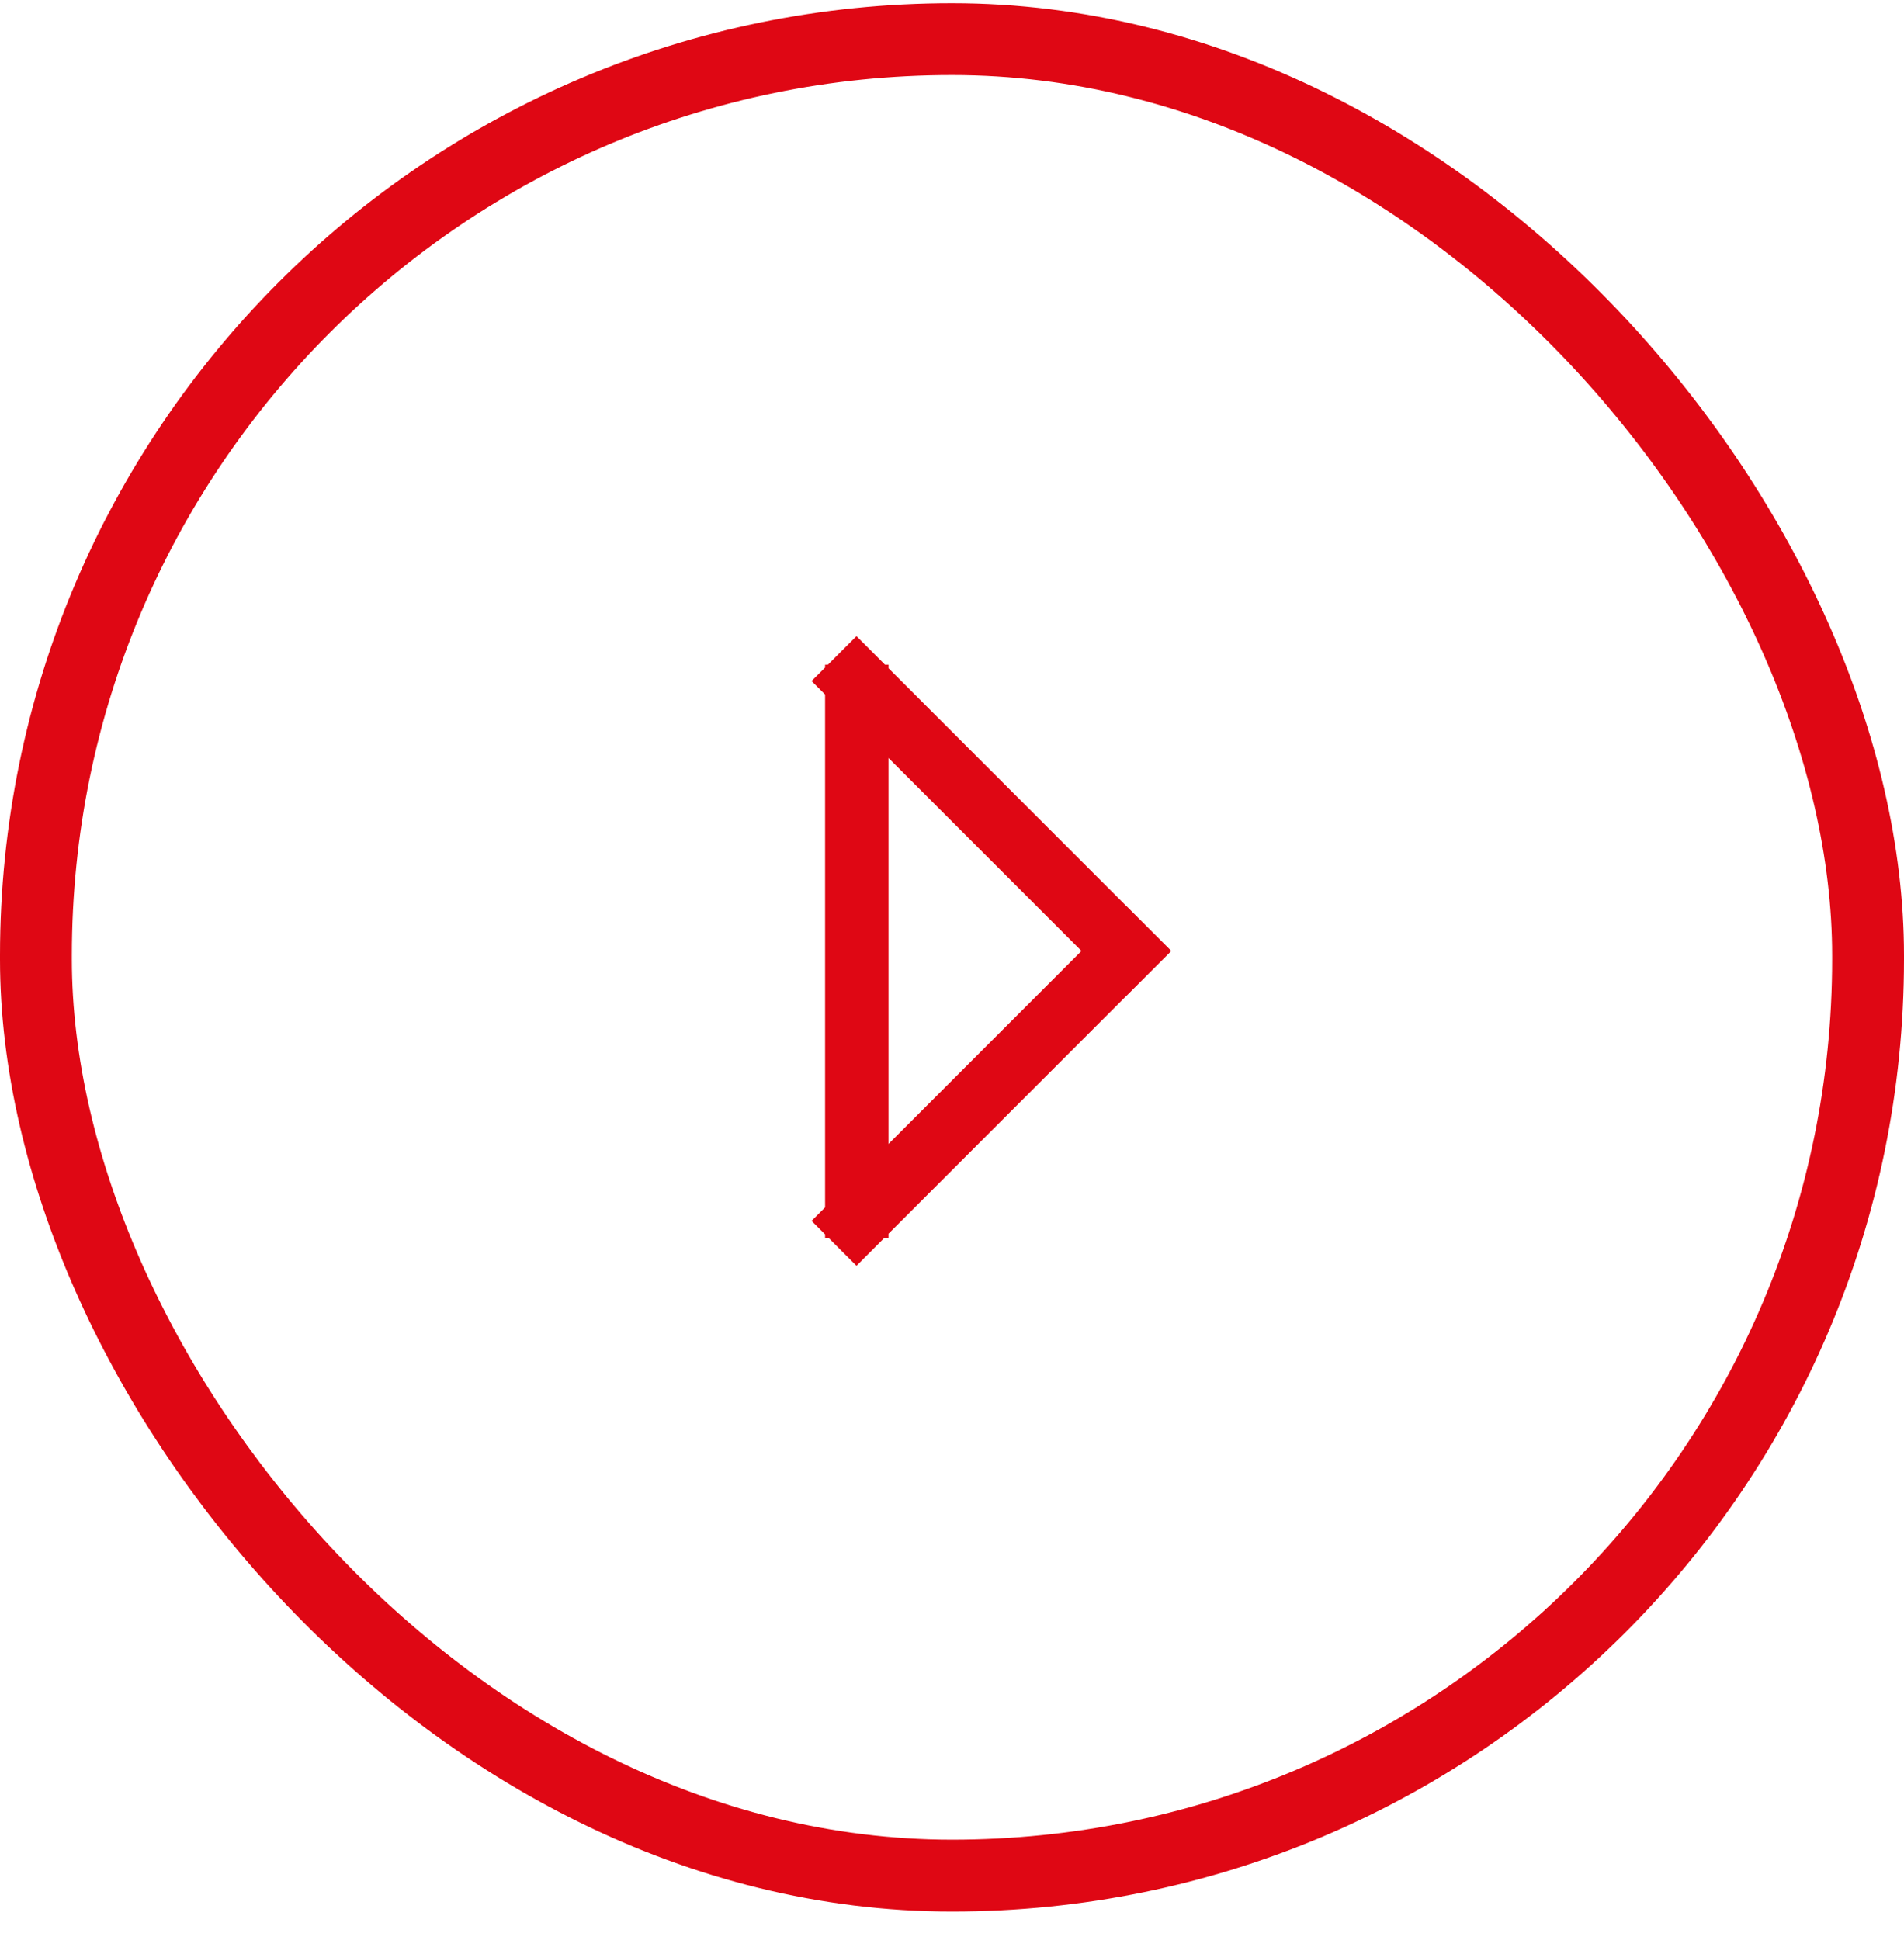 <?xml version="1.0" encoding="UTF-8"?>
<svg width="53px" height="54px" viewBox="0 0 53 54" version="1.1" xmlns="http://www.w3.org/2000/svg" xmlns:xlink="http://www.w3.org/1999/xlink">
    <!-- Generator: Sketch 50.2 (55047) - http://www.bohemiancoding.com/sketch -->
    <title>ic_play2</title>
    <desc>Created with Sketch.</desc>
    <defs></defs>
    <g id="Symbols" stroke="none" stroke-width="1" fill="none" fill-rule="evenodd">
        <g id="promo_1280" transform="translate(-40, -556)">
            <g id="card-zone">
                <g transform="translate(23, 51)">
                    <g id="bg_btn" transform="translate(17, 505)">
                        <rect stroke="#DF0714" stroke-width="2" x="1" y="1.089" width="51" height="51.115" rx="25.5"></rect>
                        <path d="M24.733,31.839 L30.104,26.468 L24.733,21.098 L24.733,31.839 Z M22.967,33.606 L22.967,19.331 L22.591,18.955 L22.967,18.58 L22.967,18.501 L23.046,18.501 L23.841,17.706 L24.635,18.501 L24.733,18.501 L24.733,18.599 L31.353,25.219 L31.355,25.218 L32.604,26.467 L32.603,26.468 L32.604,26.47 L31.355,27.719 L31.353,27.718 L24.733,34.338 L24.733,34.46 L24.611,34.46 L23.841,35.231 L23.07,34.46 L22.967,34.46 L22.967,34.357 L22.591,33.981 L22.967,33.606 Z" id="Rectangle-37" fill="#DF0714" fill-rule="evenodd"></path>
                    </g>
                </g>
            </g>
        </g>
    </g>
</svg>